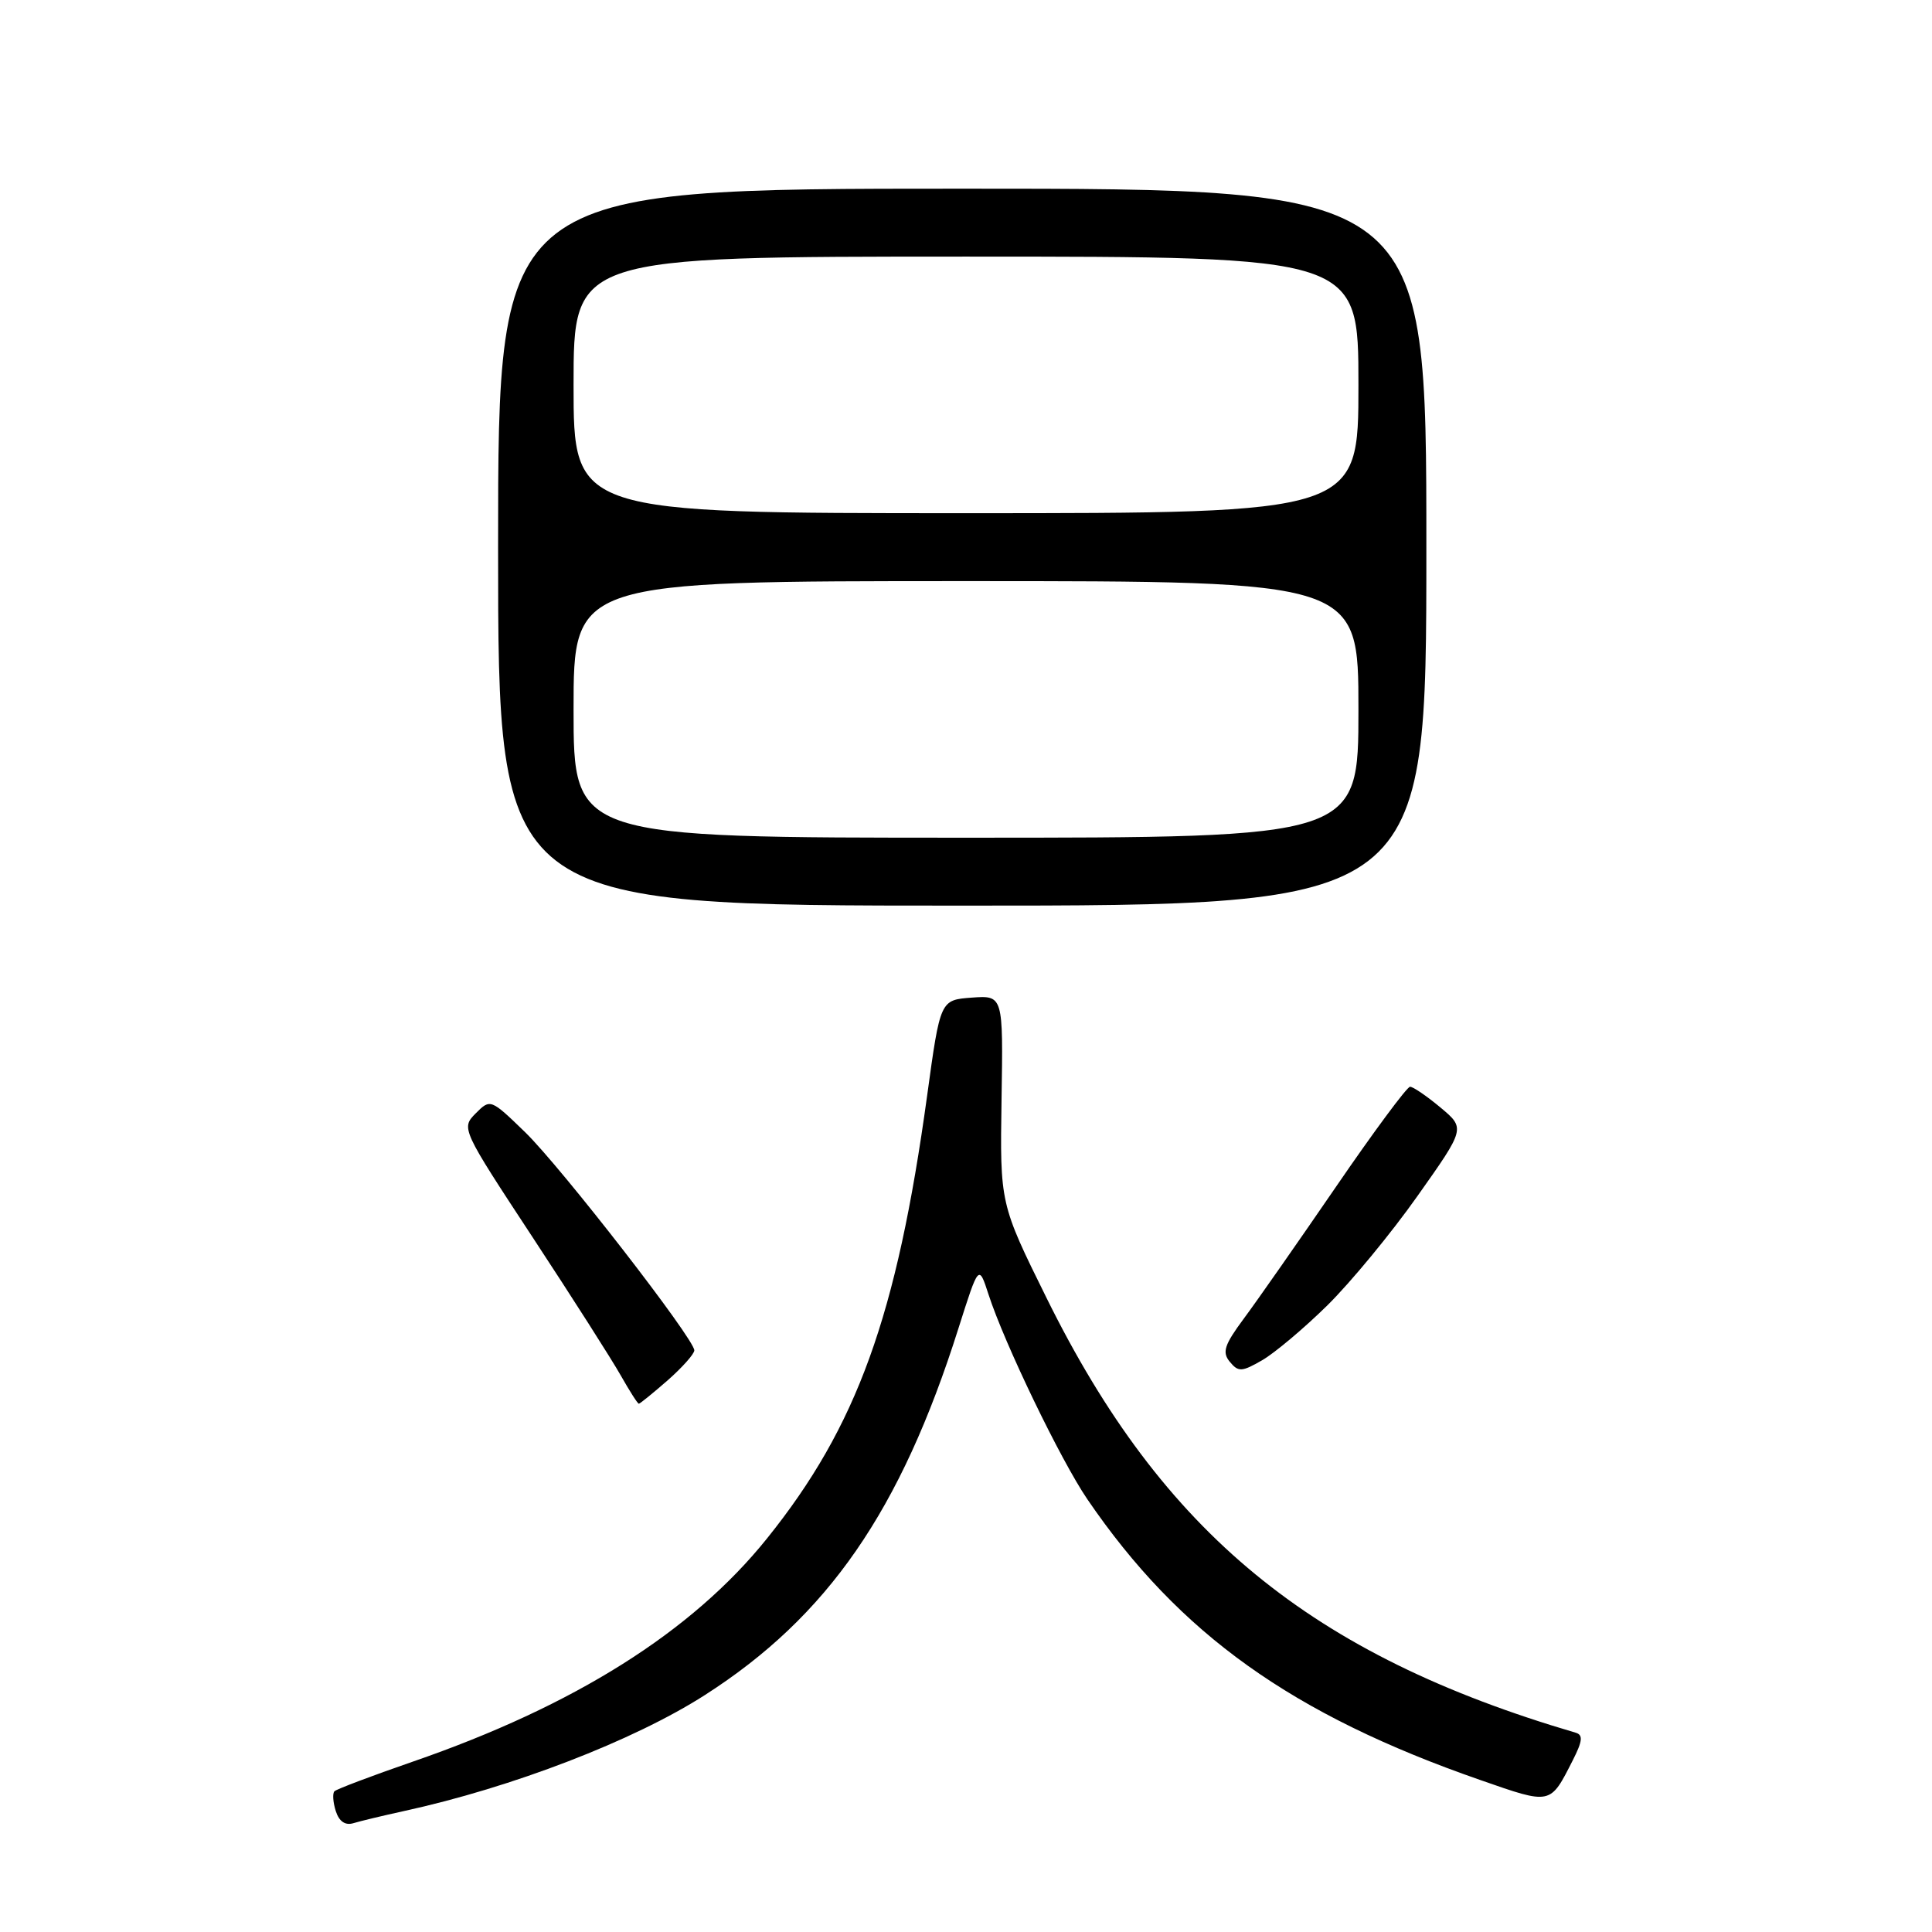 <?xml version="1.0" encoding="UTF-8" standalone="no"?>
<!DOCTYPE svg PUBLIC "-//W3C//DTD SVG 1.1//EN" "http://www.w3.org/Graphics/SVG/1.1/DTD/svg11.dtd" >
<svg xmlns="http://www.w3.org/2000/svg" xmlns:xlink="http://www.w3.org/1999/xlink" version="1.1" viewBox="0 0 256 256">
 <g >
 <path fill="currentColor"
d=" M 53.50 239.98 C 67.87 236.85 83.98 230.64 93.39 224.61 C 109.68 214.18 119.35 200.20 127.00 176.01 C 129.69 167.53 129.69 167.53 130.98 171.51 C 133.10 178.05 140.54 193.46 144.08 198.66 C 156.27 216.52 171.20 227.19 196.17 235.87 C 205.58 239.15 205.38 239.19 208.41 233.23 C 209.70 230.69 209.78 229.88 208.78 229.59 C 173.73 219.29 154.06 203.14 138.68 172.00 C 132.50 159.50 132.50 159.50 132.71 145.69 C 132.93 131.89 132.93 131.89 128.76 132.19 C 124.59 132.50 124.59 132.50 122.85 145.18 C 118.83 174.43 113.56 189.02 101.62 203.87 C 91.69 216.23 76.14 226.02 54.66 233.44 C 49.25 235.31 44.60 237.07 44.32 237.35 C 44.04 237.62 44.12 238.80 44.49 239.97 C 44.93 241.35 45.74 241.91 46.83 241.58 C 47.75 241.30 50.75 240.58 53.50 239.98 Z  M 88.47 182.90 C 90.41 181.19 92.00 179.40 92.00 178.93 C 92.00 177.41 74.36 154.67 69.59 150.03 C 65.02 145.60 64.97 145.58 63.03 147.53 C 61.09 149.49 61.15 149.61 70.61 164.00 C 75.85 171.97 81.09 180.19 82.25 182.25 C 83.42 184.31 84.49 186.00 84.65 186.00 C 84.80 186.00 86.52 184.60 88.47 182.90 Z  M 175.88 172.97 C 178.97 169.92 184.35 163.40 187.83 158.47 C 194.17 149.51 194.17 149.51 190.87 146.75 C 189.06 145.24 187.25 144.00 186.84 144.00 C 186.44 144.00 182.02 149.96 177.03 157.25 C 172.03 164.54 166.54 172.40 164.82 174.71 C 162.22 178.22 161.91 179.18 162.96 180.45 C 164.09 181.82 164.55 181.79 167.24 180.24 C 168.90 179.28 172.79 176.01 175.88 172.97 Z  M 189.00 72.50 C 189.00 25.00 189.00 25.00 127.50 25.00 C 66.00 25.00 66.00 25.00 66.00 72.50 C 66.00 120.00 66.00 120.00 127.50 120.00 C 189.00 120.00 189.00 120.00 189.00 72.50 Z  M 76.00 94.00 C 76.00 77.00 76.00 77.00 128.00 77.00 C 180.00 77.00 180.00 77.00 180.00 94.00 C 180.00 111.00 180.00 111.00 128.00 111.00 C 76.00 111.00 76.00 111.00 76.00 94.00 Z  M 76.00 51.00 C 76.00 34.00 76.00 34.00 128.00 34.00 C 180.00 34.00 180.00 34.00 180.00 51.00 C 180.00 68.00 180.00 68.00 128.00 68.00 C 76.00 68.00 76.00 68.00 76.00 51.00 Z "/>
</g>
</svg>